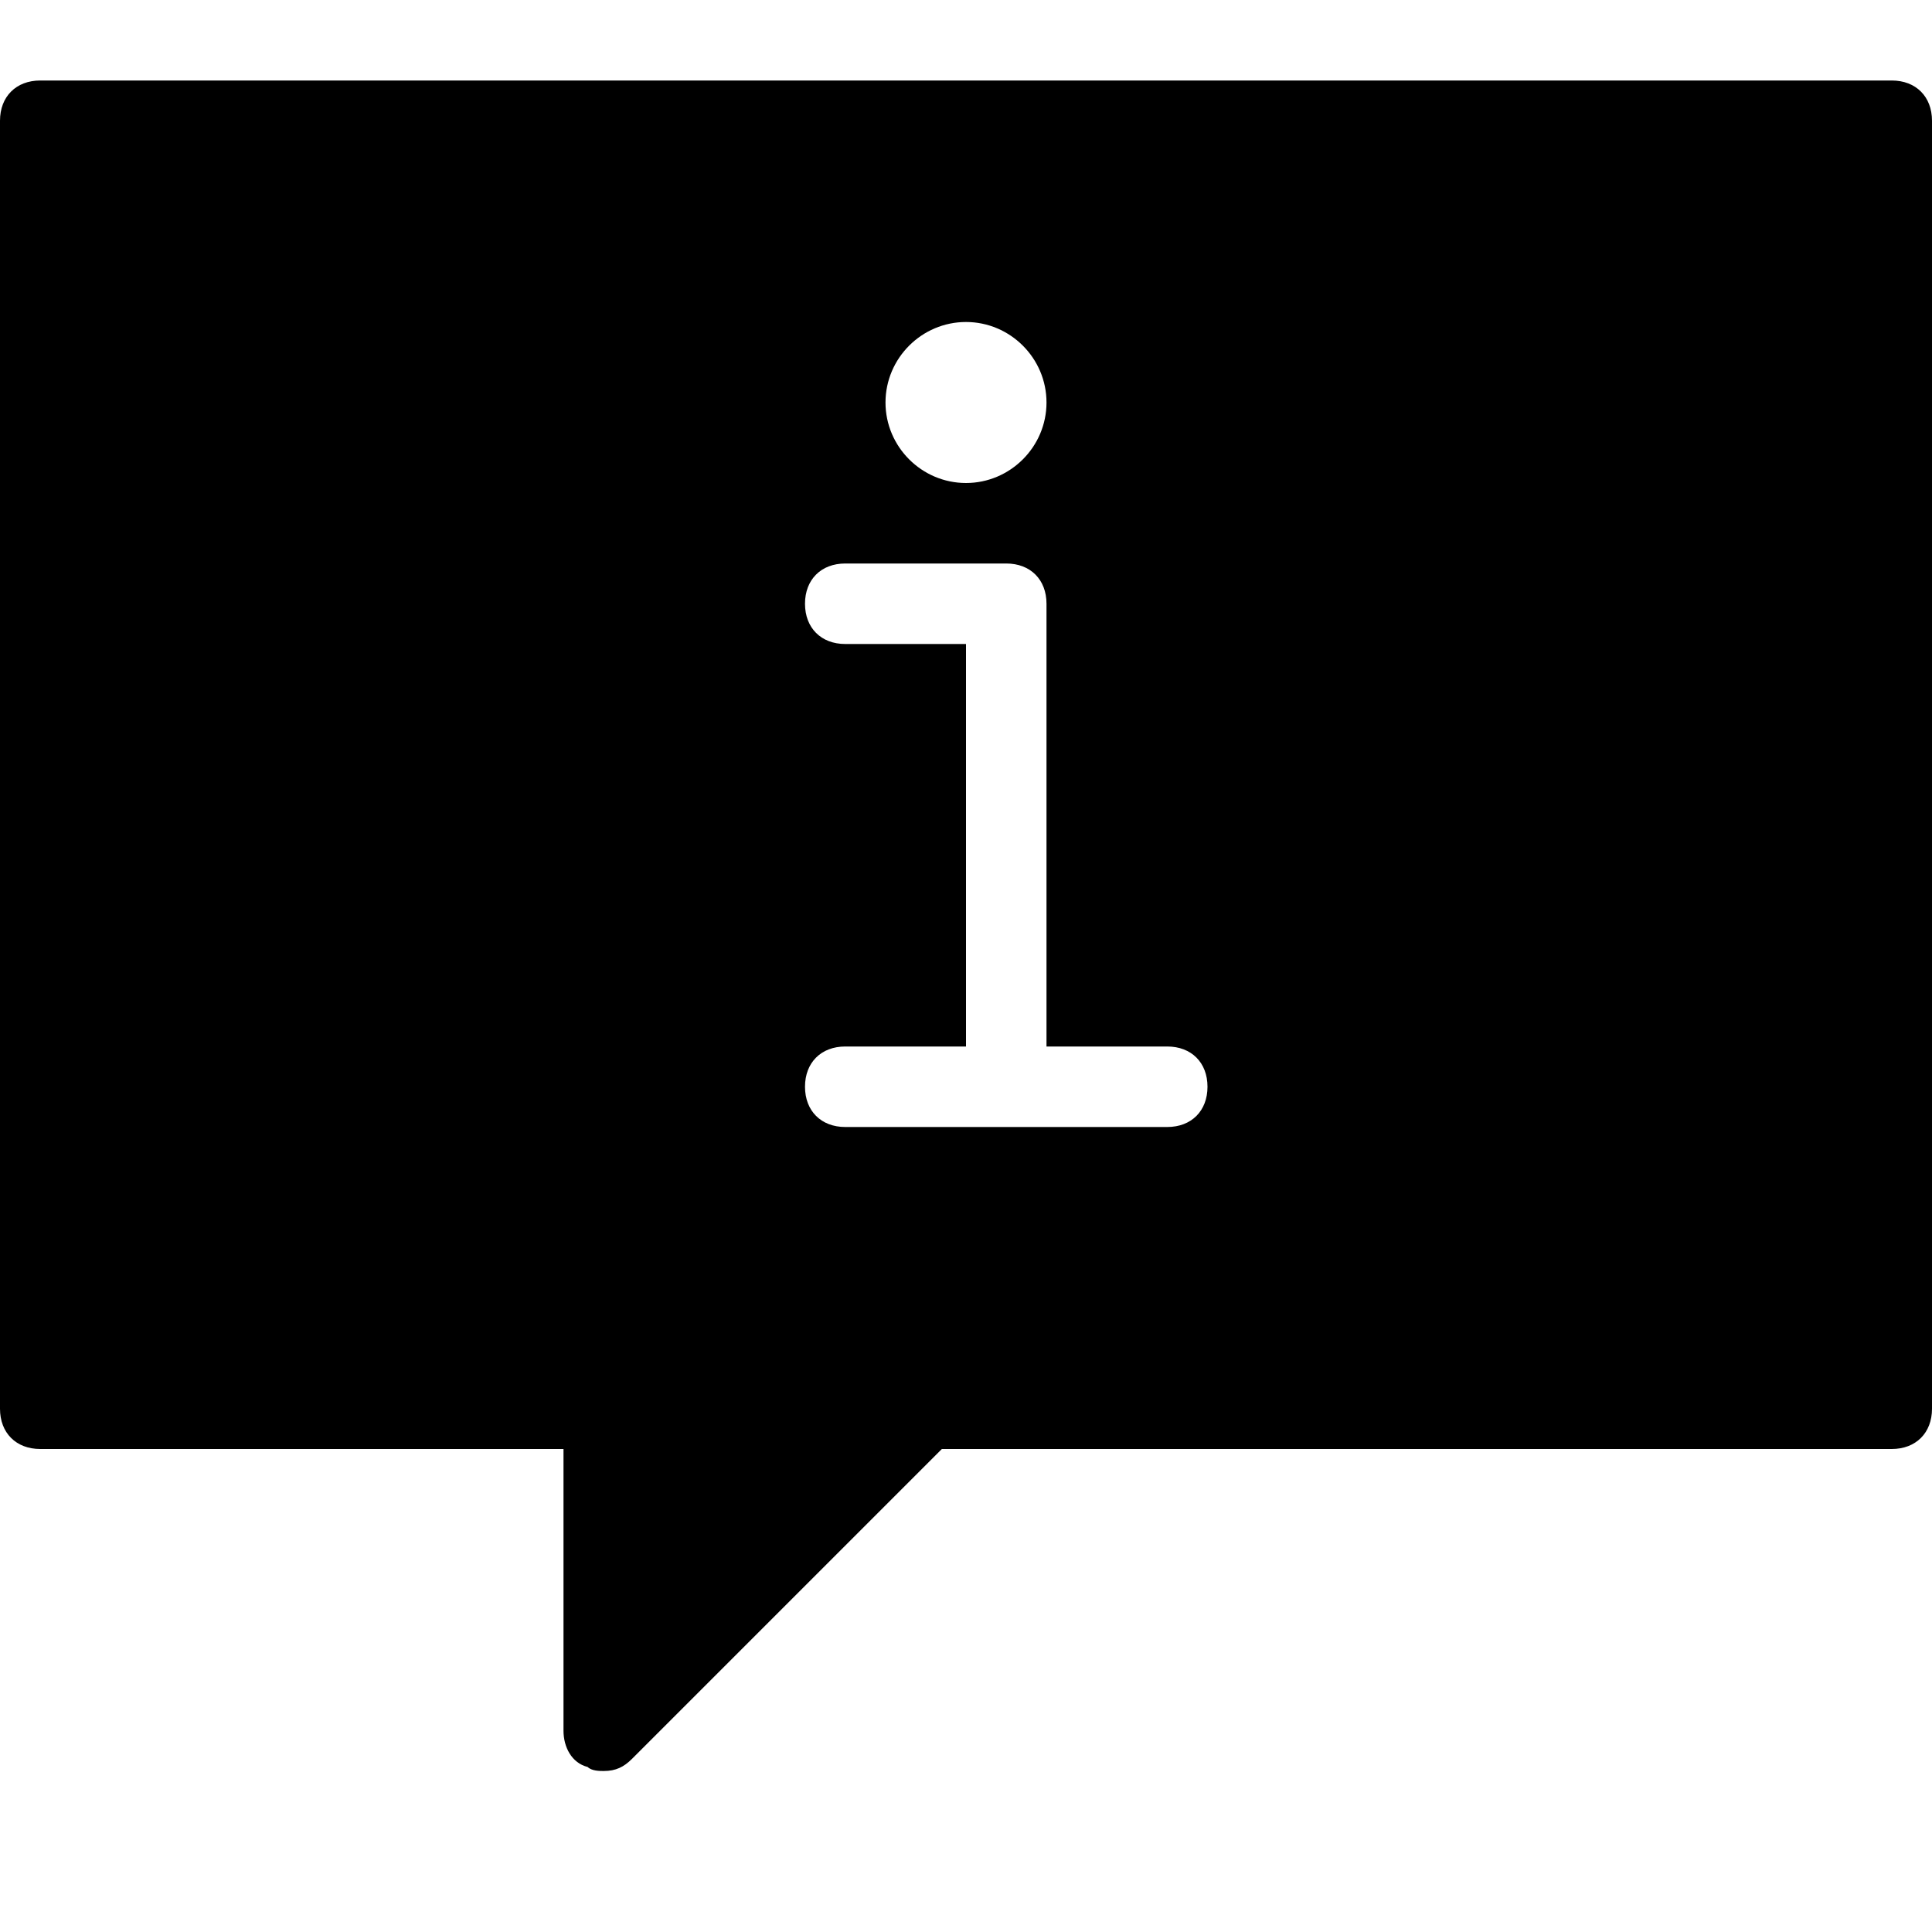 <?xml version="1.0" encoding="utf-8"?>
<!-- Generator: Adobe Illustrator 20.1.0, SVG Export Plug-In . SVG Version: 6.00 Build 0)  -->
<svg version="1.1" id="Layer_1" xmlns="http://www.w3.org/2000/svg" xmlns:xlink="http://www.w3.org/1999/xlink" x="0px" y="0px"
	 viewBox="0 0 48 48" style="enable-background:new 0 0 48 48;" xml:space="preserve">
<path d="M47,2H1C0.4,2,0,2.4,0,3v32c0,0.6,0.4,1,1,1h13l0,7c0,0.4,0.2,0.8,0.6,0.9C14.7,44,14.9,44,15,44c0.3,0,0.5-0.1,0.7-0.3
	l7.7-7.7H47c0.6,0,1-0.4,1-1V3C48,2.4,47.6,2,47,2z M24,8c1.1,0,2,0.9,2,2c0,1.1-0.9,2-2,2s-2-0.9-2-2C22,8.9,22.9,8,24,8z M29,28
	h-8c-0.6,0-1-0.4-1-1s0.4-1,1-1h3V16h-3c-0.6,0-1-0.4-1-1s0.4-1,1-1h4c0.6,0,1,0.4,1,1v11h3c0.6,0,1,0.4,1,1S29.6,28,29,28z"/>
</svg>
